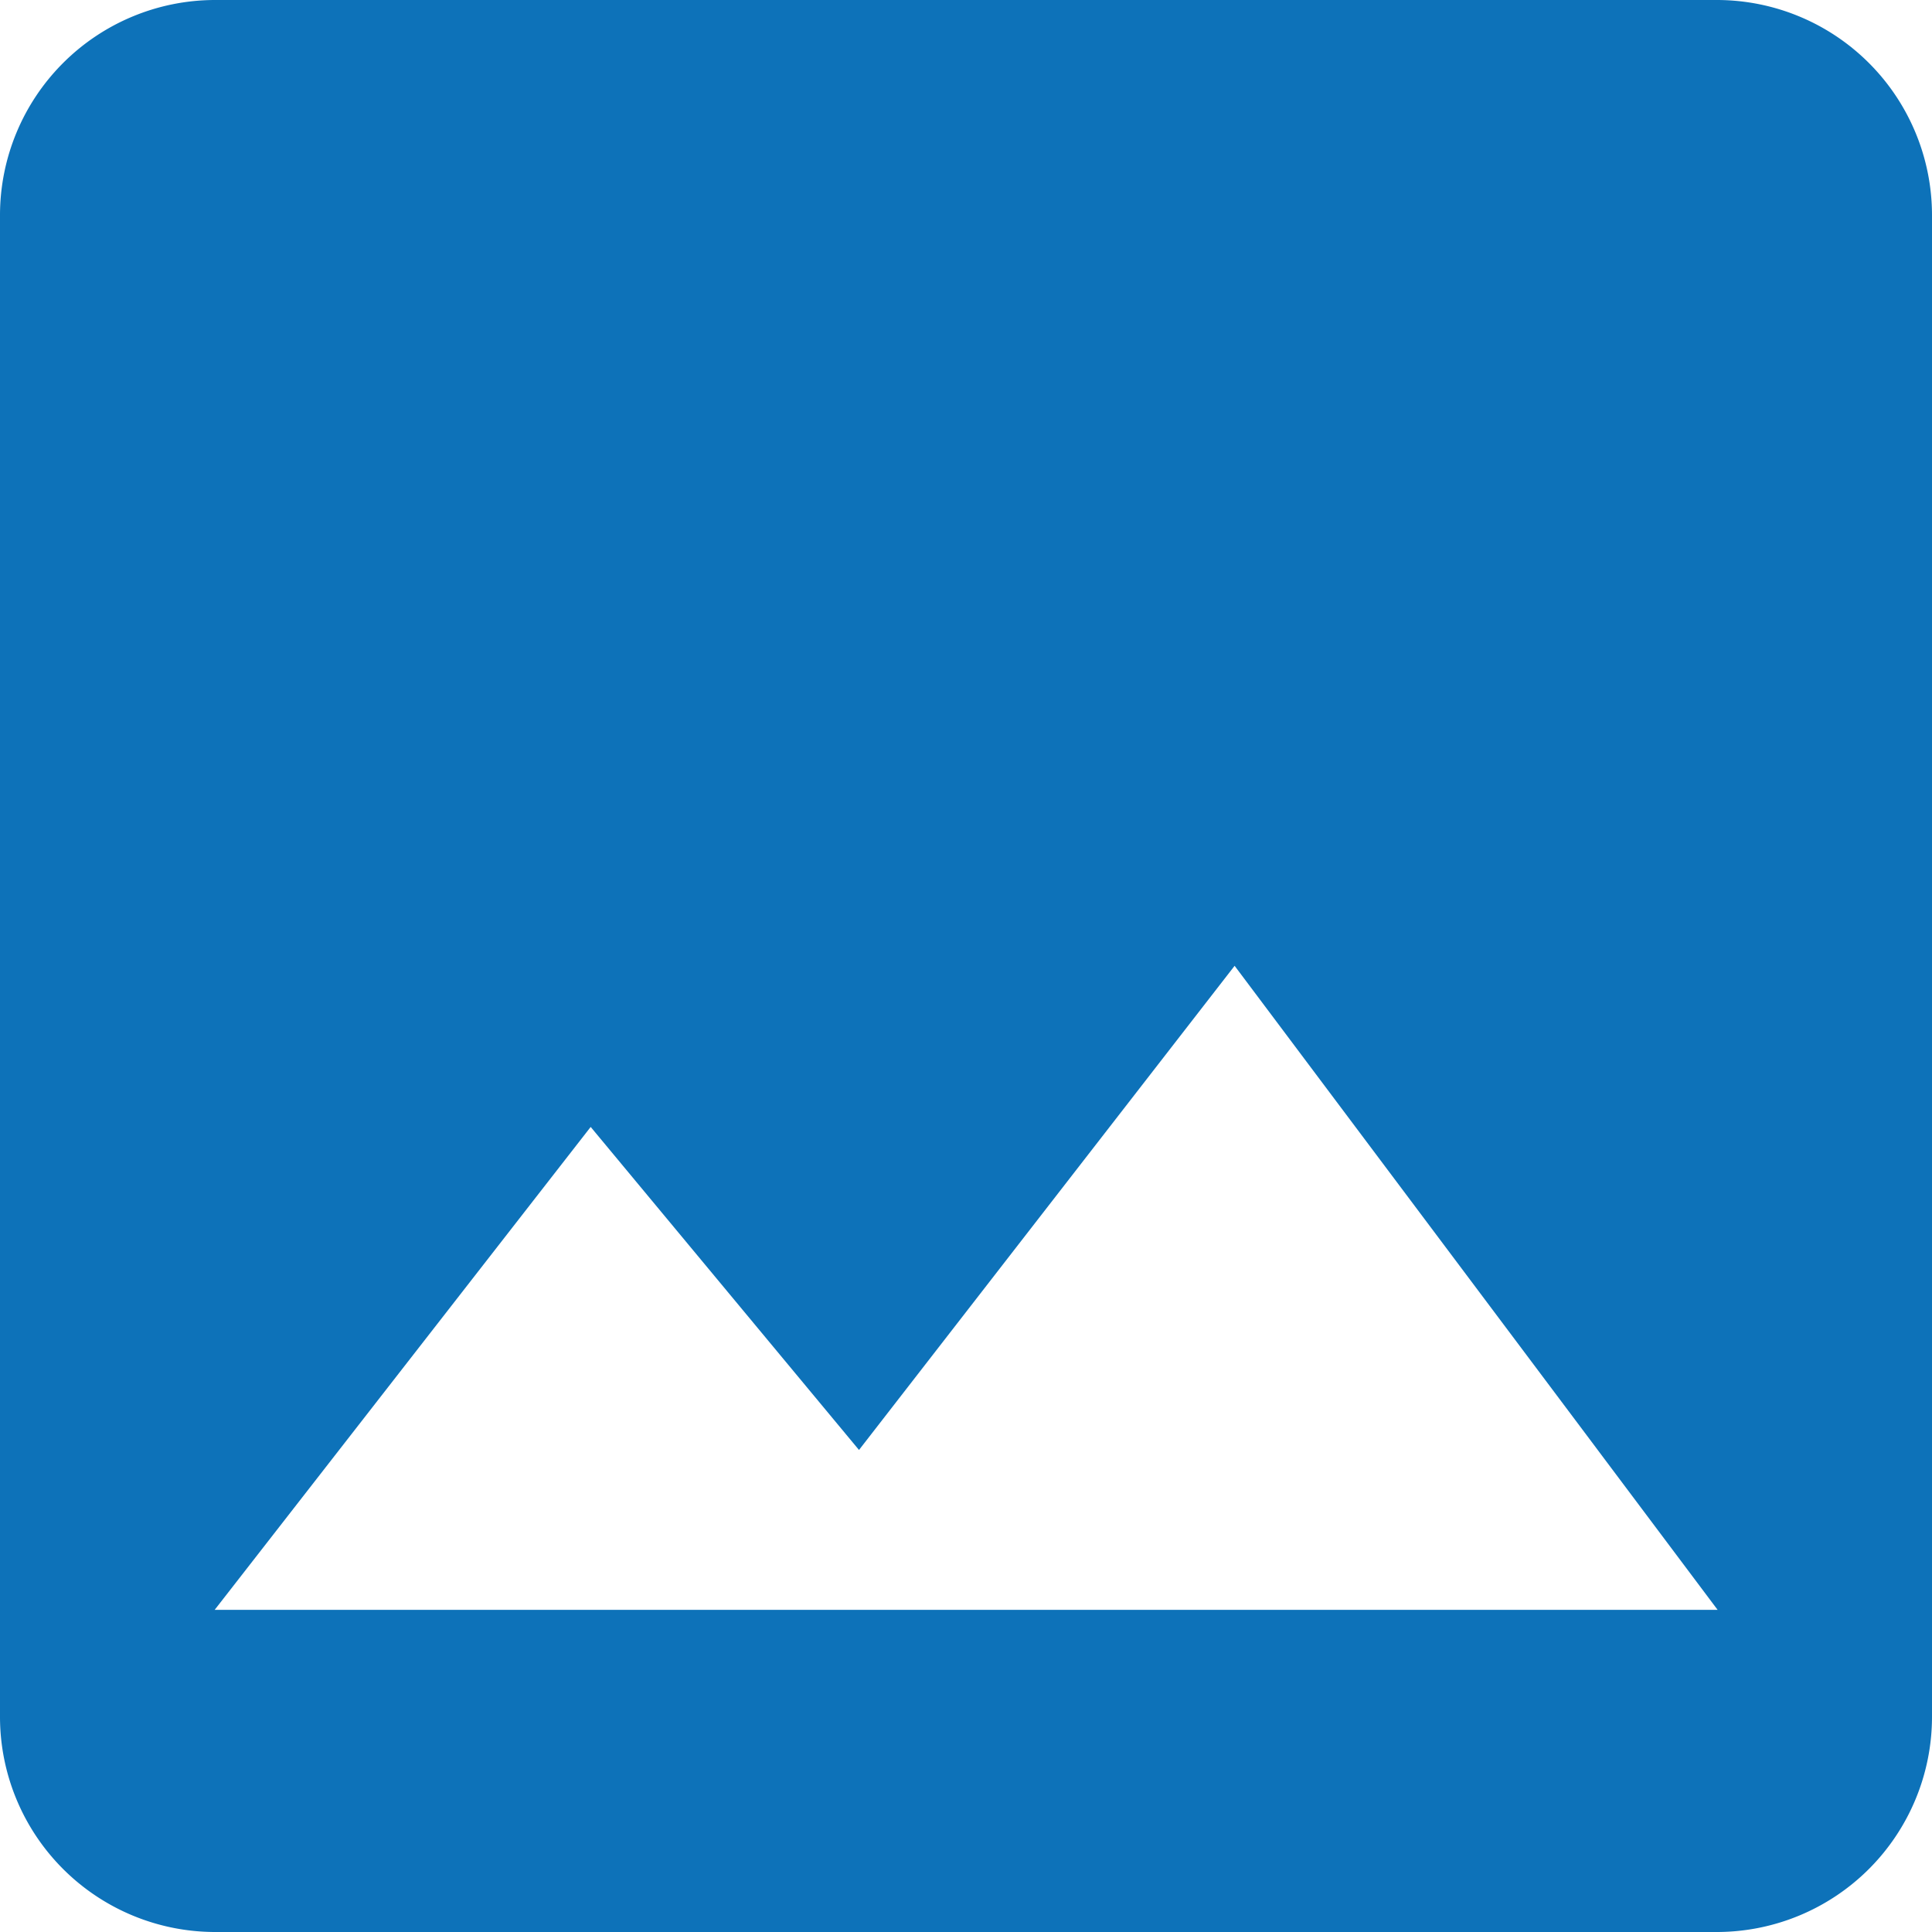 <svg xmlns="http://www.w3.org/2000/svg" width="19.952" height="19.952" viewBox="0 0 19.952 19.952">
  <path id="photo-fill" d="M22.952,20.735V5.217A2.223,2.223,0,0,0,20.735,3H5.217A2.223,2.223,0,0,0,3,5.217V20.735a2.223,2.223,0,0,0,2.217,2.217H20.735A2.223,2.223,0,0,0,22.952,20.735ZM9.1,14.638l2.771,3.336,3.879-5,4.988,6.651H5.217Z" transform="translate(-3 -3)" fill="#0d72b9"/>
</svg>
